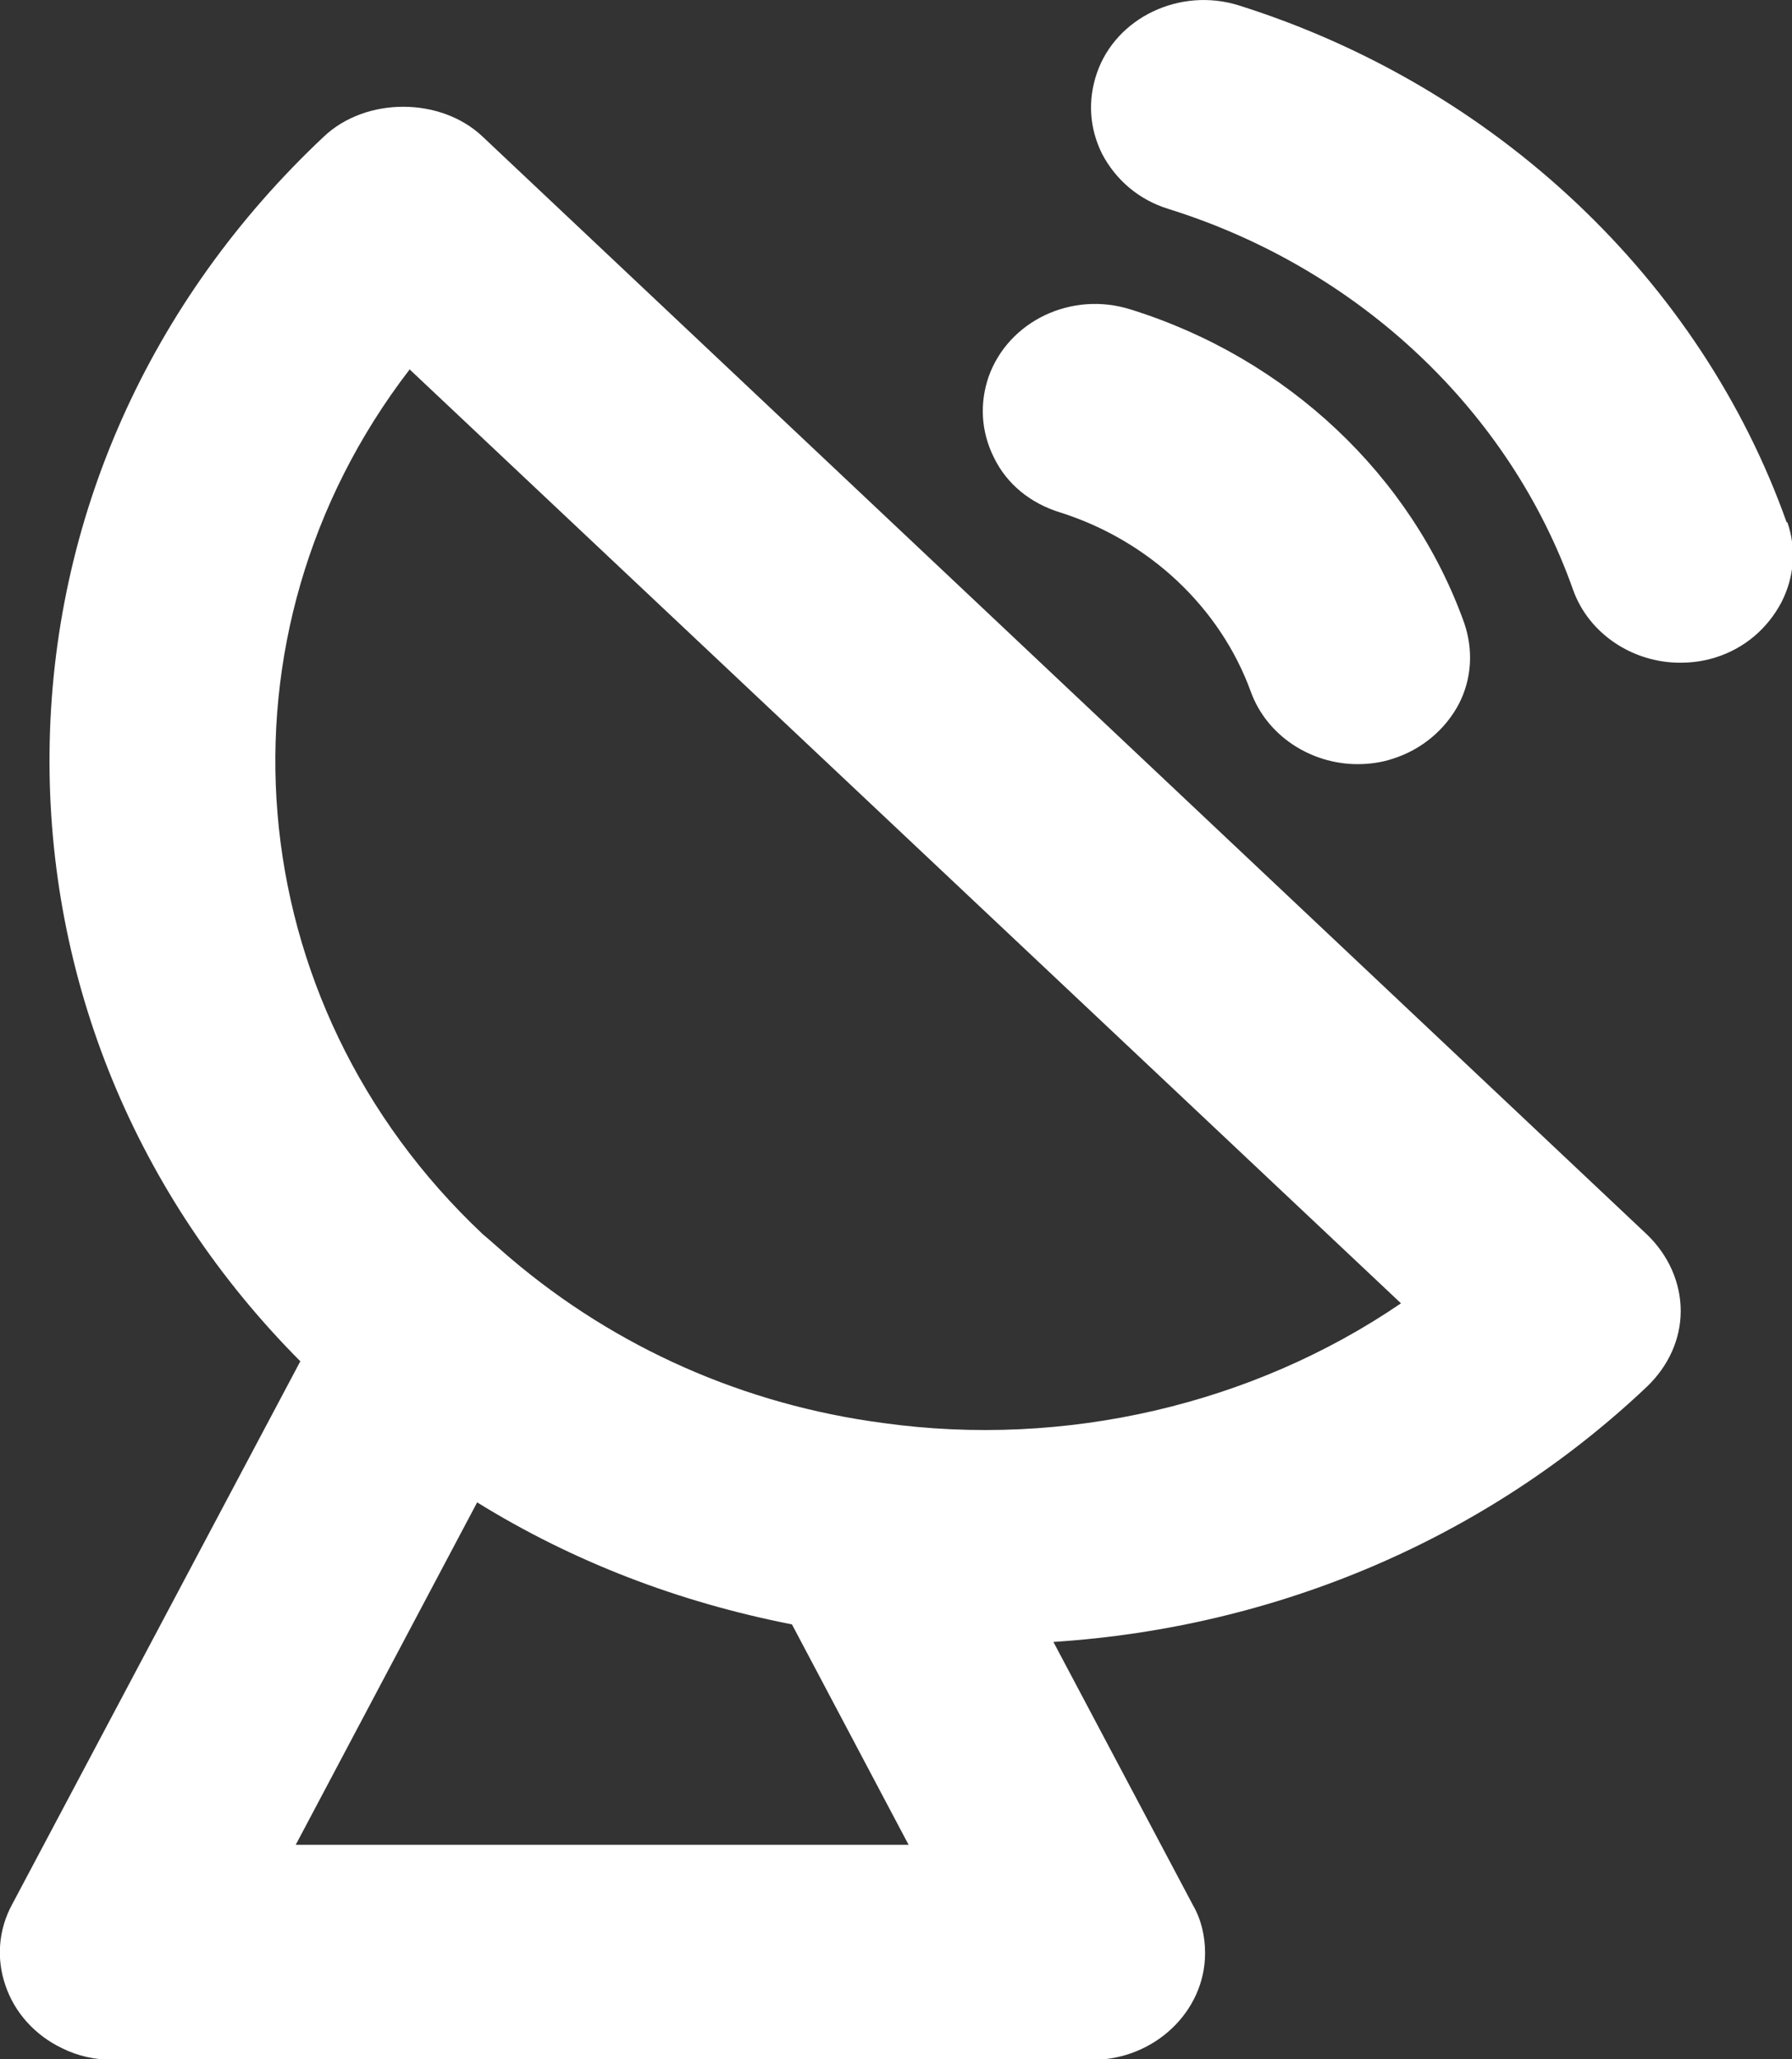 <?xml version="1.0" encoding="UTF-8"?>
<svg id="Capa_2" data-name="Capa 2" xmlns="http://www.w3.org/2000/svg" viewBox="0 0 23.51 27">
  <rect x="0" y="0" width="23.51" height="27" fill="#333333" stroke="none"/>
  <defs>
    <style>
      .cls-1 {
        fill: #fff;
      }
    </style>
  </defs>
  <g id="Capa_1-2" data-name="Capa 1">
    <g>
      <path class="cls-1" d="M23.44,6.85h0c-1.13-3.18-3.82-5.72-7.19-6.78-.77-.24-1.61,.16-1.86,.89-.12,.35-.1,.72,.07,1.06,.18,.34,.48,.6,.87,.72,2.5,.78,4.48,2.65,5.31,5,.21,.58,.79,.95,1.4,.95,.16,0,.31-.02,.47-.07,.38-.12,.68-.38,.86-.72,.17-.33,.2-.7,.08-1.05Z"/>
      <path class="cls-1" d="M13.91,6.72c1.17,.37,2.1,1.25,2.5,2.35,.21,.58,.79,.95,1.4,.95,.15,0,.31-.02,.46-.07,.38-.12,.69-.38,.87-.72,.17-.33,.19-.71,.07-1.06-.69-1.93-2.32-3.47-4.37-4.11-.78-.25-1.61,.15-1.87,.88-.12,.35-.1,.72,.07,1.06,.17,.35,.48,.6,.87,.72Z"/>
      <path class="cls-1" d="M6.33,1.79c-.55-.52-1.53-.52-2.08,0C1.96,3.94,.68,6.81,.65,9.86c-.03,2.98,1.13,5.82,3.29,7.99L.16,24.97c-.18,.33-.21,.71-.09,1.06,.12,.36,.39,.66,.75,.83,.2,.1,.43,.15,.66,.15H14.33c.81,0,1.48-.63,1.48-1.4,0-.22-.05-.44-.16-.63l-1.83-3.45c2.95-.19,5.7-1.37,7.79-3.35,.28-.27,.44-.62,.44-.99s-.16-.73-.44-1L6.33,1.79Zm-.07,17.91c1.26,.78,2.65,1.31,4.13,1.6l1.53,2.89H3.88s2.38-4.49,2.38-4.49Zm-.89-14.86l13.01,12.25c-1.95,1.33-4.41,1.9-6.79,1.57h0c-1.83-.24-3.51-.99-4.88-2.15-.13-.11-.25-.22-.38-.33-3.23-3.04-3.62-7.87-.96-11.33Z"/>
    </g>
  </g>
</svg>